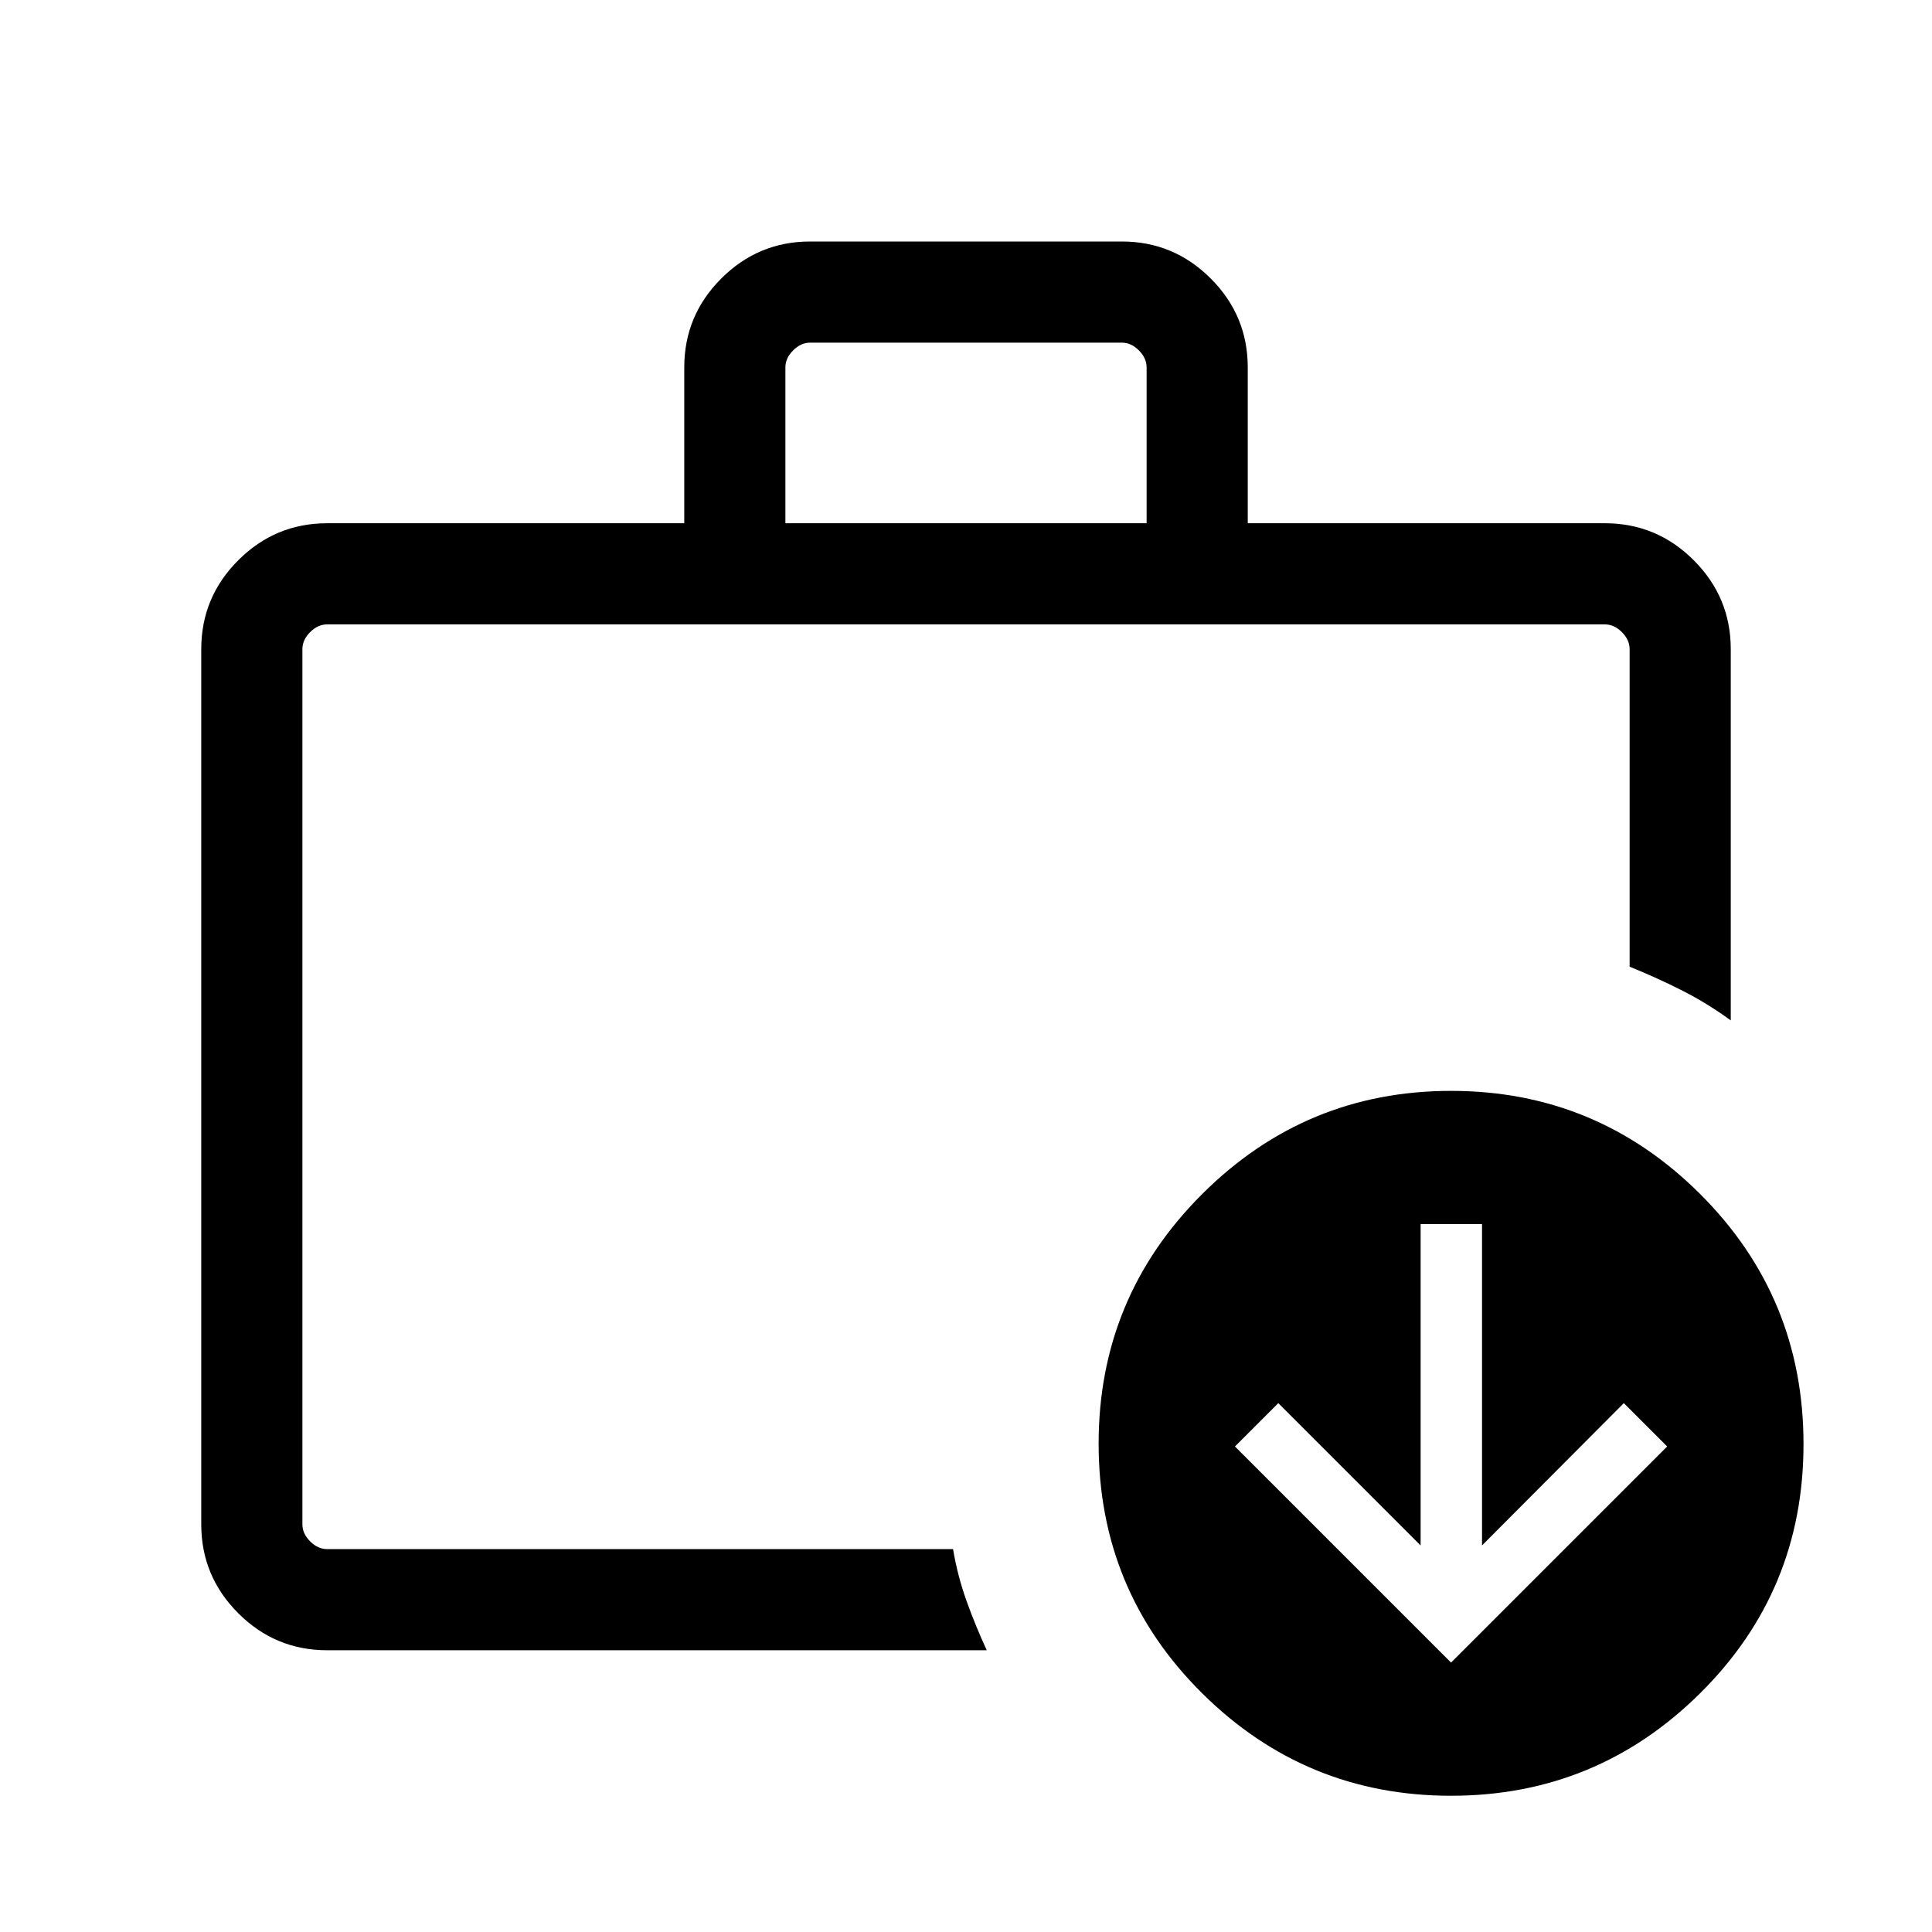 <svg xmlns="http://www.w3.org/2000/svg" height="40" viewBox="0 -960 960 960" width="40"><path d="M150.256-190.256v-459.488 459.488Zm240-509.743h179.488v-77.435q0-4.615-3.847-8.462-3.846-3.846-8.462-3.846h-154.87q-4.616 0-8.462 3.846-3.847 3.847-3.847 8.462v77.435ZM162.565-140.001q-25.788 0-44.176-18.388t-18.388-44.176v-434.87q0-25.788 18.388-44.176t44.176-18.388h177.436v-77.435q0-25.788 18.388-44.175 18.388-18.388 44.176-18.388h154.87q25.788 0 44.176 18.388 18.388 18.387 18.388 44.175v77.435h177.436q25.788 0 44.176 18.388t18.388 44.176v184.46q-11.616-8.461-23.91-14.717-12.295-6.256-26.345-11.974v-157.769q0-4.616-3.847-8.462-3.846-3.847-8.462-3.847h-634.87q-4.616 0-8.462 3.847-3.847 3.846-3.847 8.462v434.87q0 4.616 3.847 8.462 3.846 3.847 8.462 3.847h311q2.225 13.326 6.741 25.88 4.515 12.554 10.002 24.375H162.565Zm558.46 6.128 107.384-107.384-21.538-21.538-70.461 70.718v-159.692h-30.513v159.692l-70.717-70.718-21.539 21.538 107.384 107.384Zm-.017 66.179q-72.341 0-123.725-50.984t-51.384-123.999q0-72.628 51.401-123.949 51.401-51.322 123.743-51.322 72.341 0 123.725 51.233t51.384 124.304q0 72.905-51.401 123.811-51.402 50.906-123.743 50.906Z"/></svg>